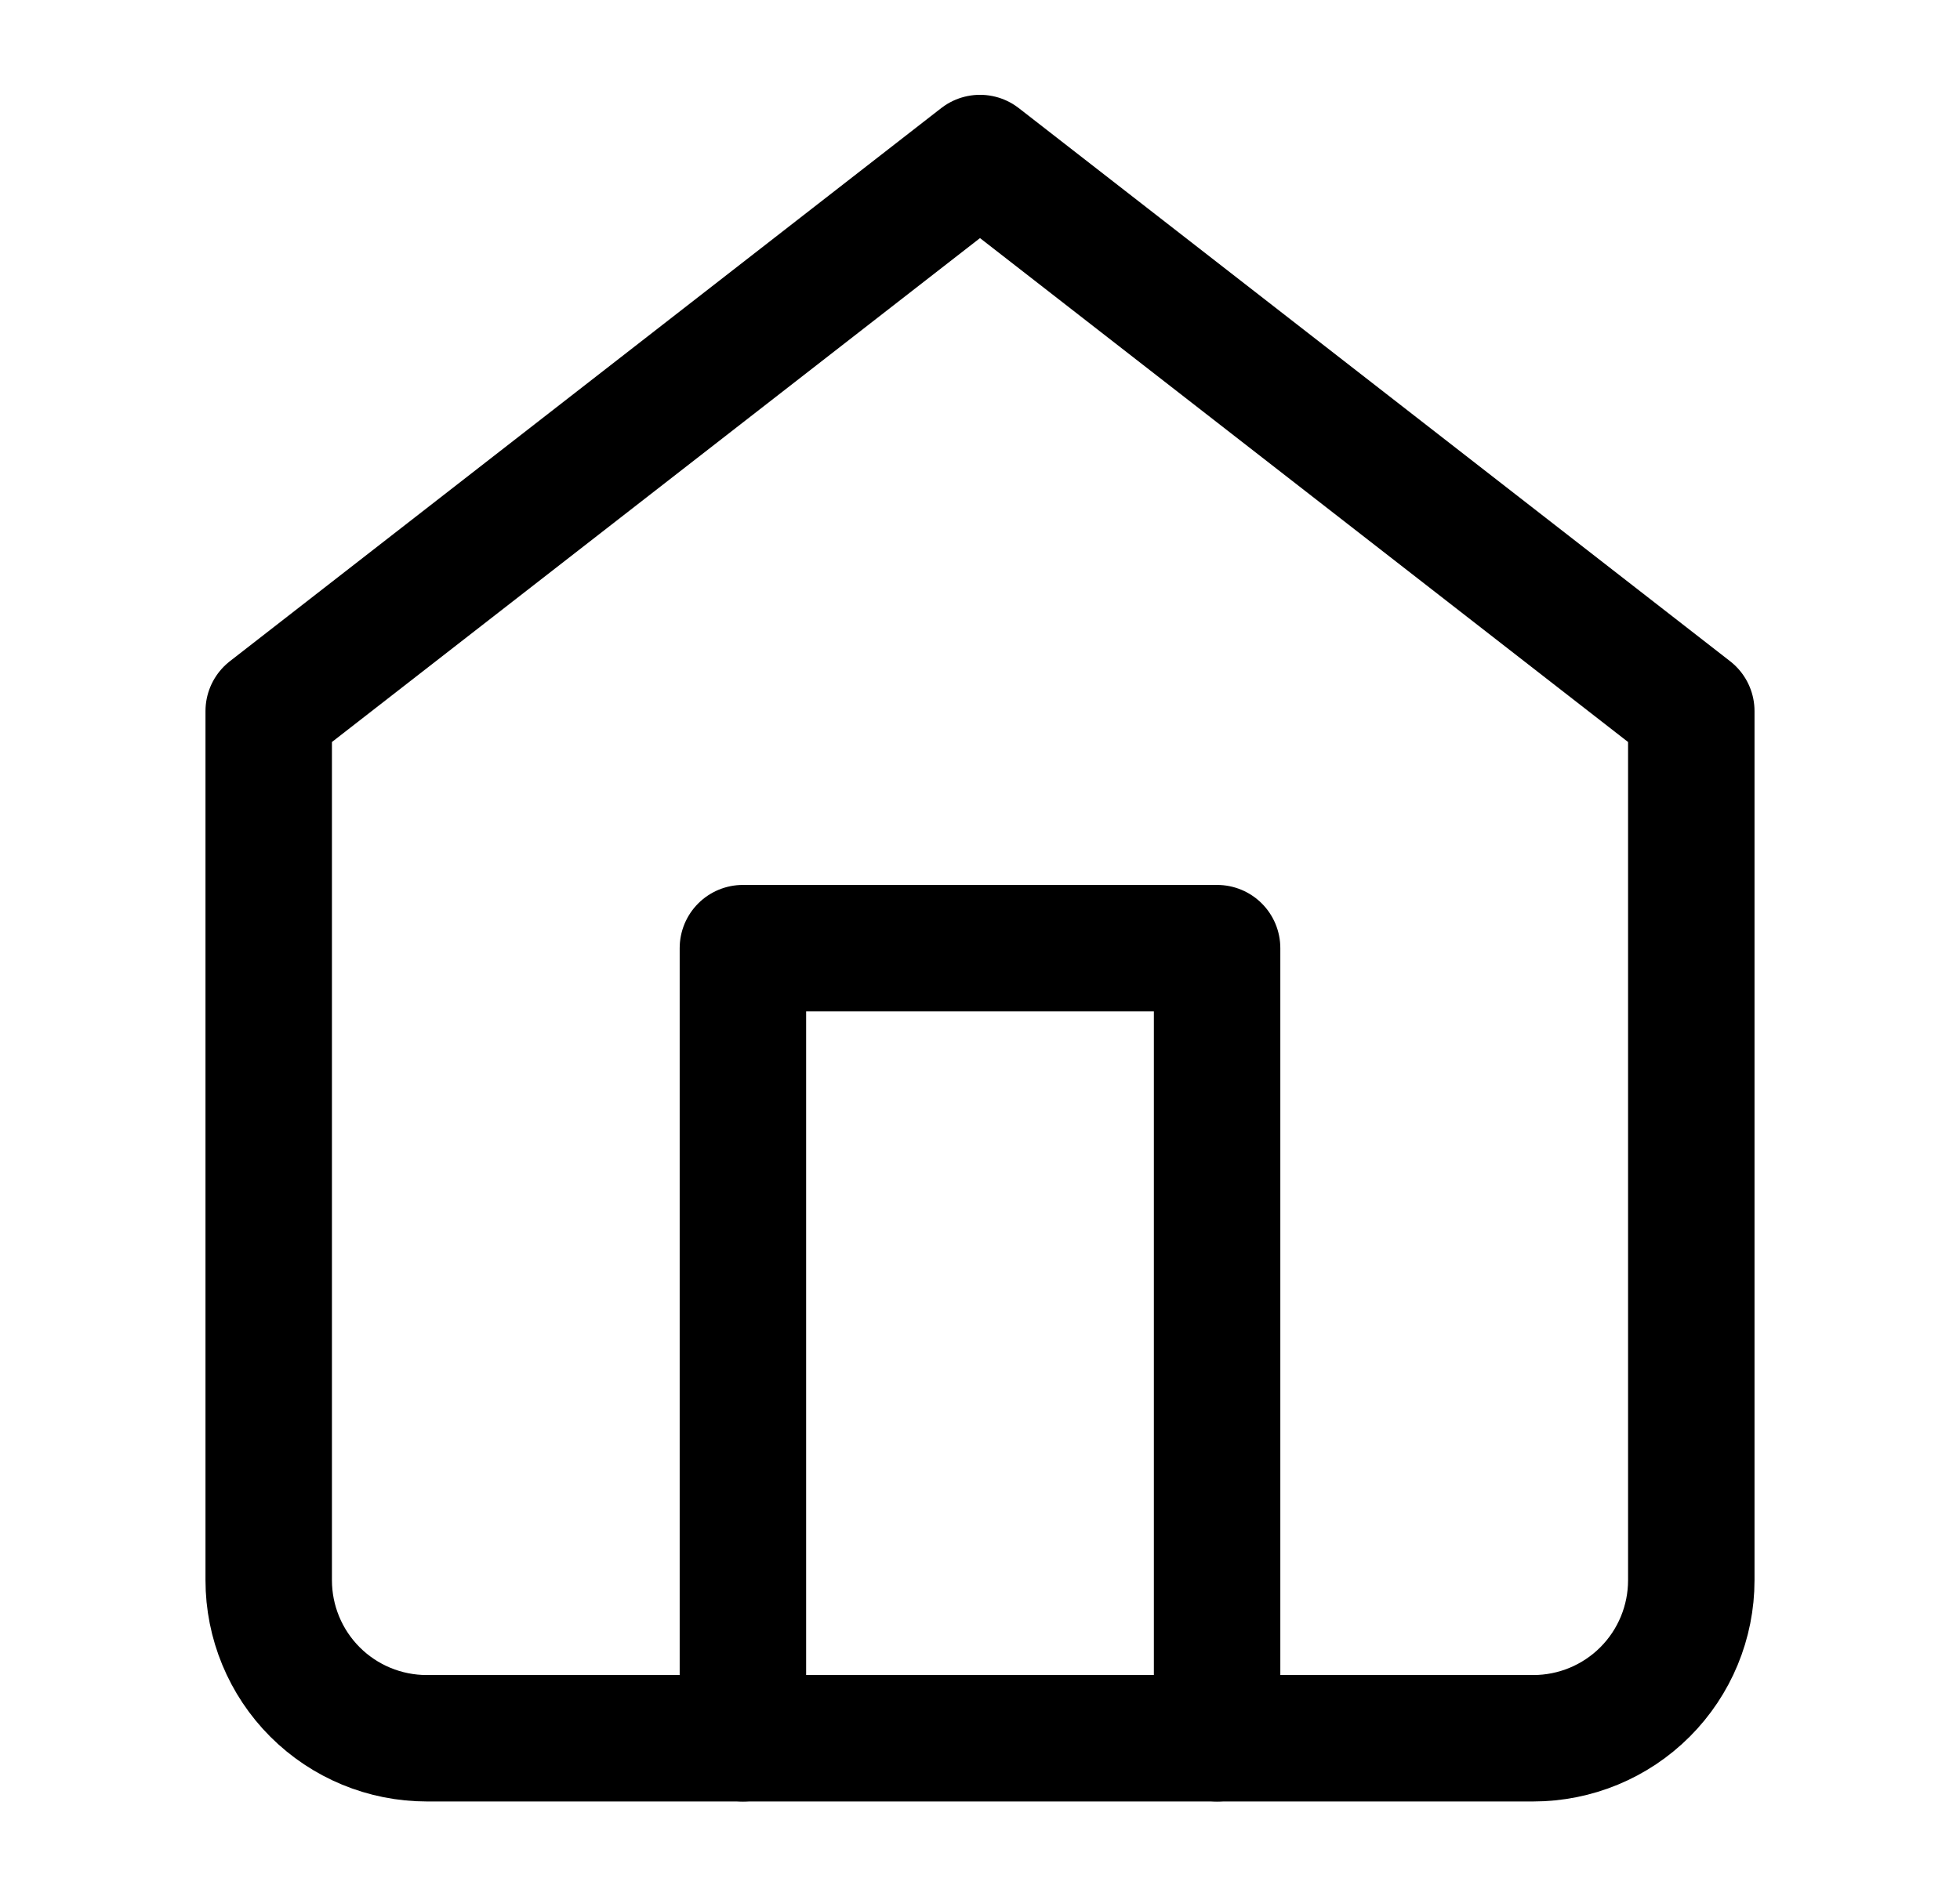 <svg width="31" height="30" viewBox="0 0 31 30" fill="none" xmlns="http://www.w3.org/2000/svg">
<g style="mix-blend-mode:darken">
<path d="M4.25 11.25L15.5 2.5L26.75 11.25V25C26.75 25.663 26.487 26.299 26.018 26.768C25.549 27.237 24.913 27.5 24.25 27.5H6.75C6.087 27.5 5.451 27.237 4.982 26.768C4.513 26.299 4.25 25.663 4.25 25V11.25Z" stroke="black" stroke-width="2" stroke-linecap="round" stroke-linejoin="round"/>
<path d="M11.75 27.5V15H19.25V27.5" stroke="black" stroke-width="2" stroke-linecap="round" stroke-linejoin="round"/>
</g>
</svg>

